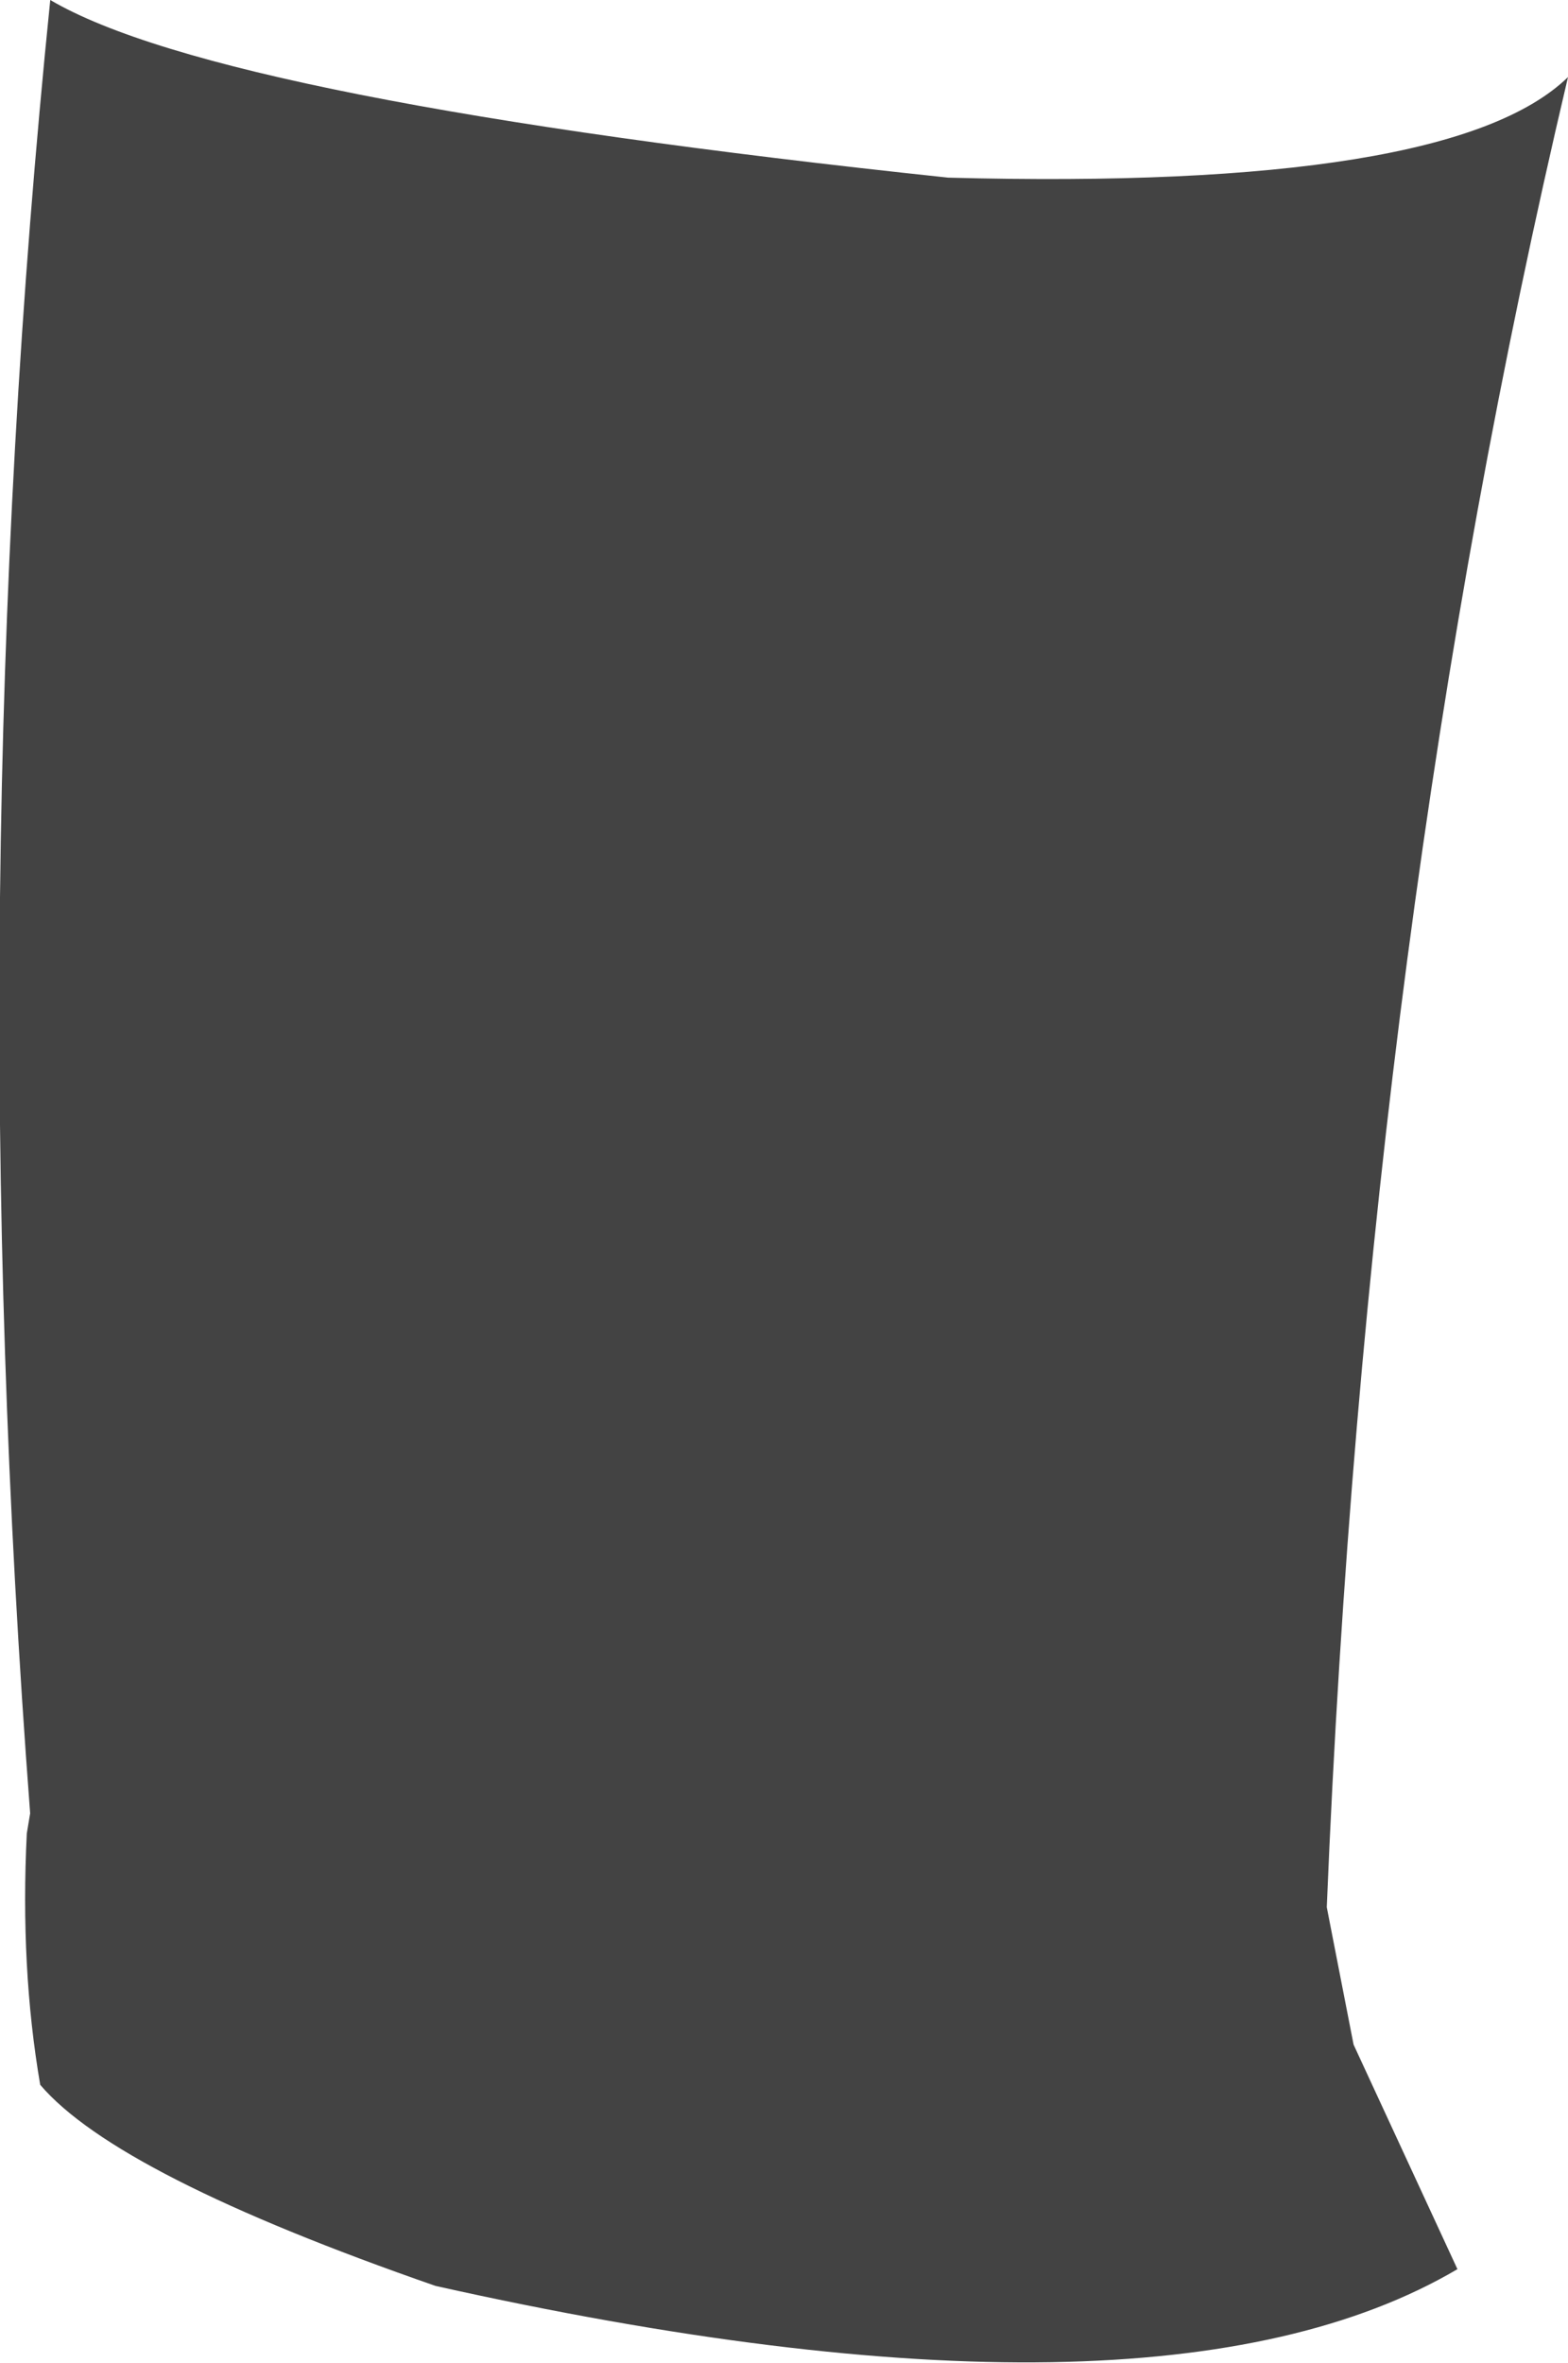 <?xml version="1.0" encoding="UTF-8" standalone="no"?>
<svg xmlns:xlink="http://www.w3.org/1999/xlink" height="35.25px" width="23.4px" xmlns="http://www.w3.org/2000/svg">
  <g transform="matrix(1.0, 0.0, 0.0, 1.0, 11.7, 17.65)">
    <path d="M8.5 12.85 L10.05 16.2 Q5.55 18.85 -5.2 16.45 -9.95 14.8 -11.1 13.45 -11.4 11.7 -11.3 9.7 L-11.25 9.4 Q-12.3 -4.4 -10.95 -17.65 -8.4 -16.15 2.45 -15.0 9.95 -14.8 11.7 -16.5 8.7 -3.8 8.1 10.8 L8.5 12.85" fill="#434343" fill-rule="evenodd" stroke="none"/>
  </g>
</svg>
